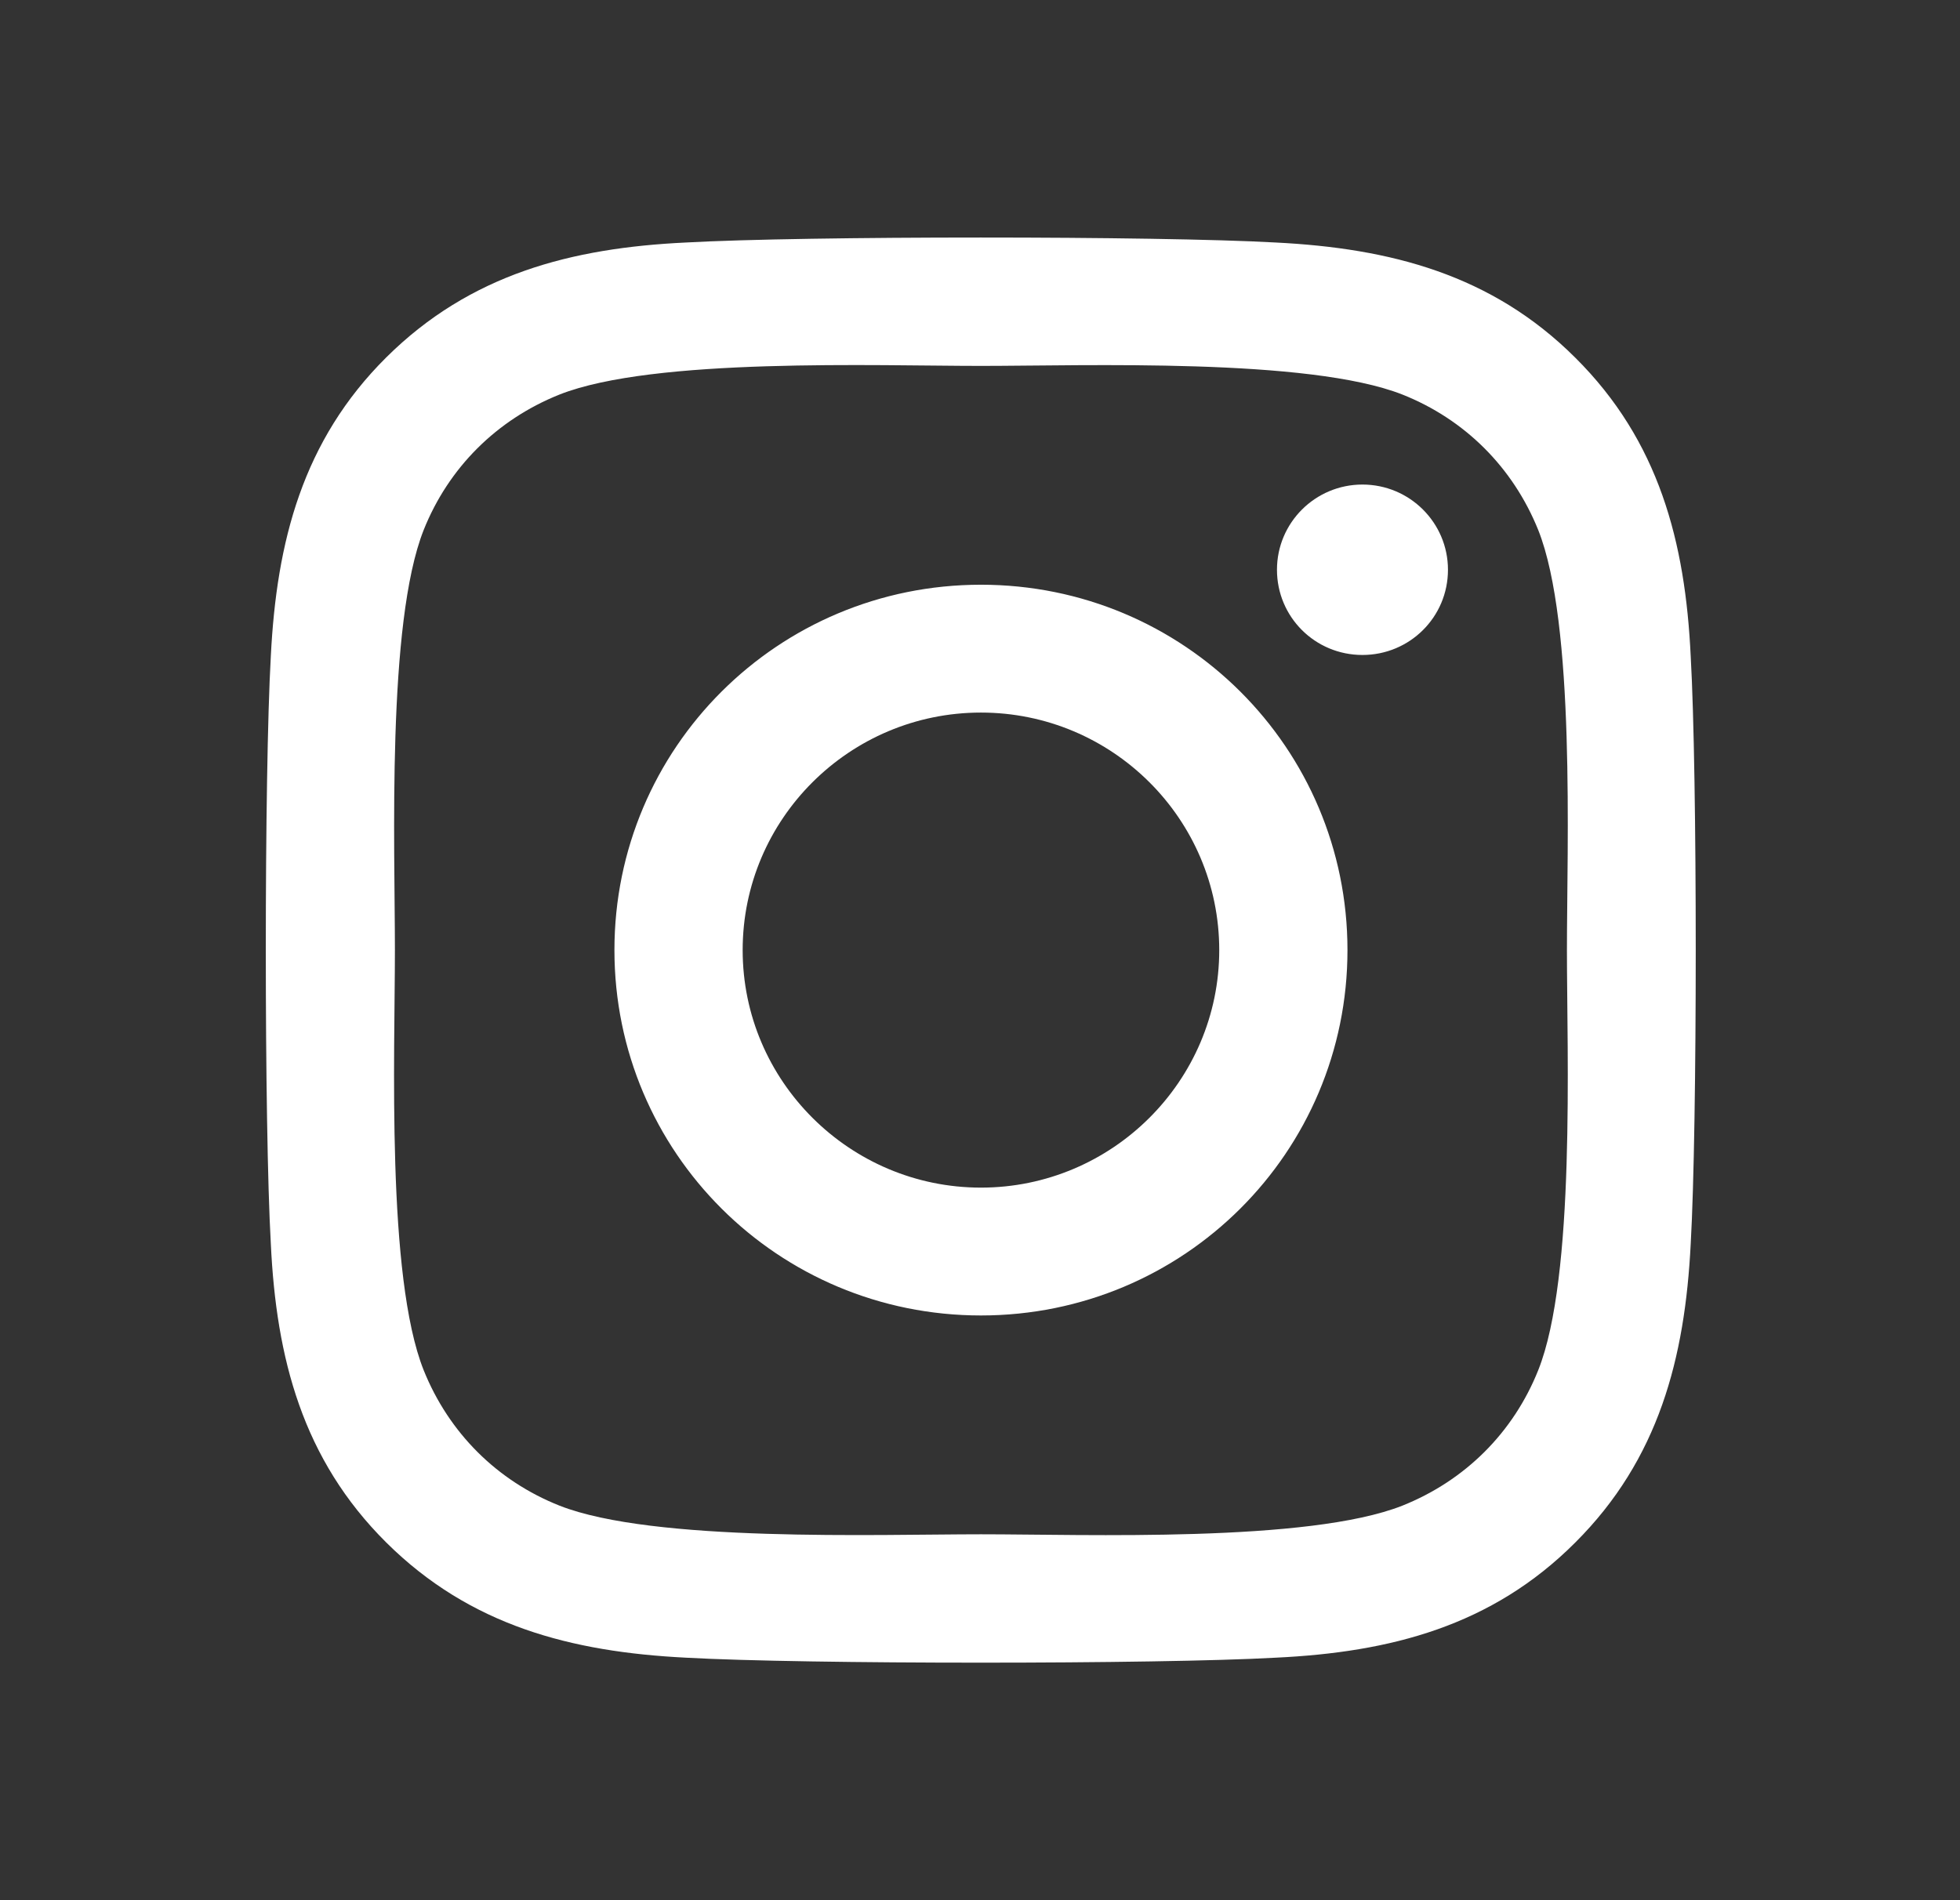 <svg width="33" height="32" viewBox="0 0 33 32" fill="none" xmlns="http://www.w3.org/2000/svg">
<rect x="0" y="0" width="33" height="32" fill="#333333" stroke="none"/>
<path d="M16.516 9.847C13.1 9.847 10.345 12.594 10.345 16C10.345 19.406 13.1 22.153 16.516 22.153C19.932 22.153 22.687 19.406 22.687 16C22.687 12.594 19.932 9.847 16.516 9.847ZM16.516 20C14.308 20 12.504 18.206 12.504 16C12.504 13.794 14.303 12 16.516 12C18.729 12 20.528 13.794 20.528 16C20.528 18.206 18.723 20 16.516 20V20ZM24.379 9.595C24.379 10.393 23.734 11.03 22.939 11.03C22.139 11.03 21.5 10.388 21.5 9.595C21.5 8.802 22.145 8.16 22.939 8.16C23.734 8.16 24.379 8.802 24.379 9.595ZM28.466 11.052C28.375 9.129 27.934 7.426 26.522 6.023C25.115 4.62 23.407 4.181 21.479 4.084C19.491 3.972 13.535 3.972 11.548 4.084C9.625 4.175 7.917 4.615 6.504 6.018C5.092 7.421 4.657 9.124 4.56 11.046C4.447 13.028 4.447 18.967 4.56 20.948C4.651 22.871 5.092 24.574 6.504 25.977C7.917 27.38 9.62 27.819 11.548 27.916C13.535 28.028 19.491 28.028 21.479 27.916C23.407 27.825 25.115 27.386 26.522 25.977C27.929 24.574 28.369 22.871 28.466 20.948C28.579 18.967 28.579 13.033 28.466 11.052V11.052ZM25.899 23.074C25.48 24.124 24.669 24.933 23.611 25.356C22.026 25.982 18.267 25.838 16.516 25.838C14.765 25.838 11 25.977 9.421 25.356C8.368 24.938 7.557 24.129 7.133 23.074C6.504 21.495 6.649 17.746 6.649 16C6.649 14.254 6.51 10.5 7.133 8.926C7.552 7.876 8.363 7.067 9.421 6.644C11.005 6.018 14.765 6.162 16.516 6.162C18.267 6.162 22.032 6.023 23.611 6.644C24.663 7.062 25.474 7.871 25.899 8.926C26.527 10.505 26.382 14.254 26.382 16C26.382 17.746 26.527 21.5 25.899 23.074Z" fill="white"/>
</svg>
